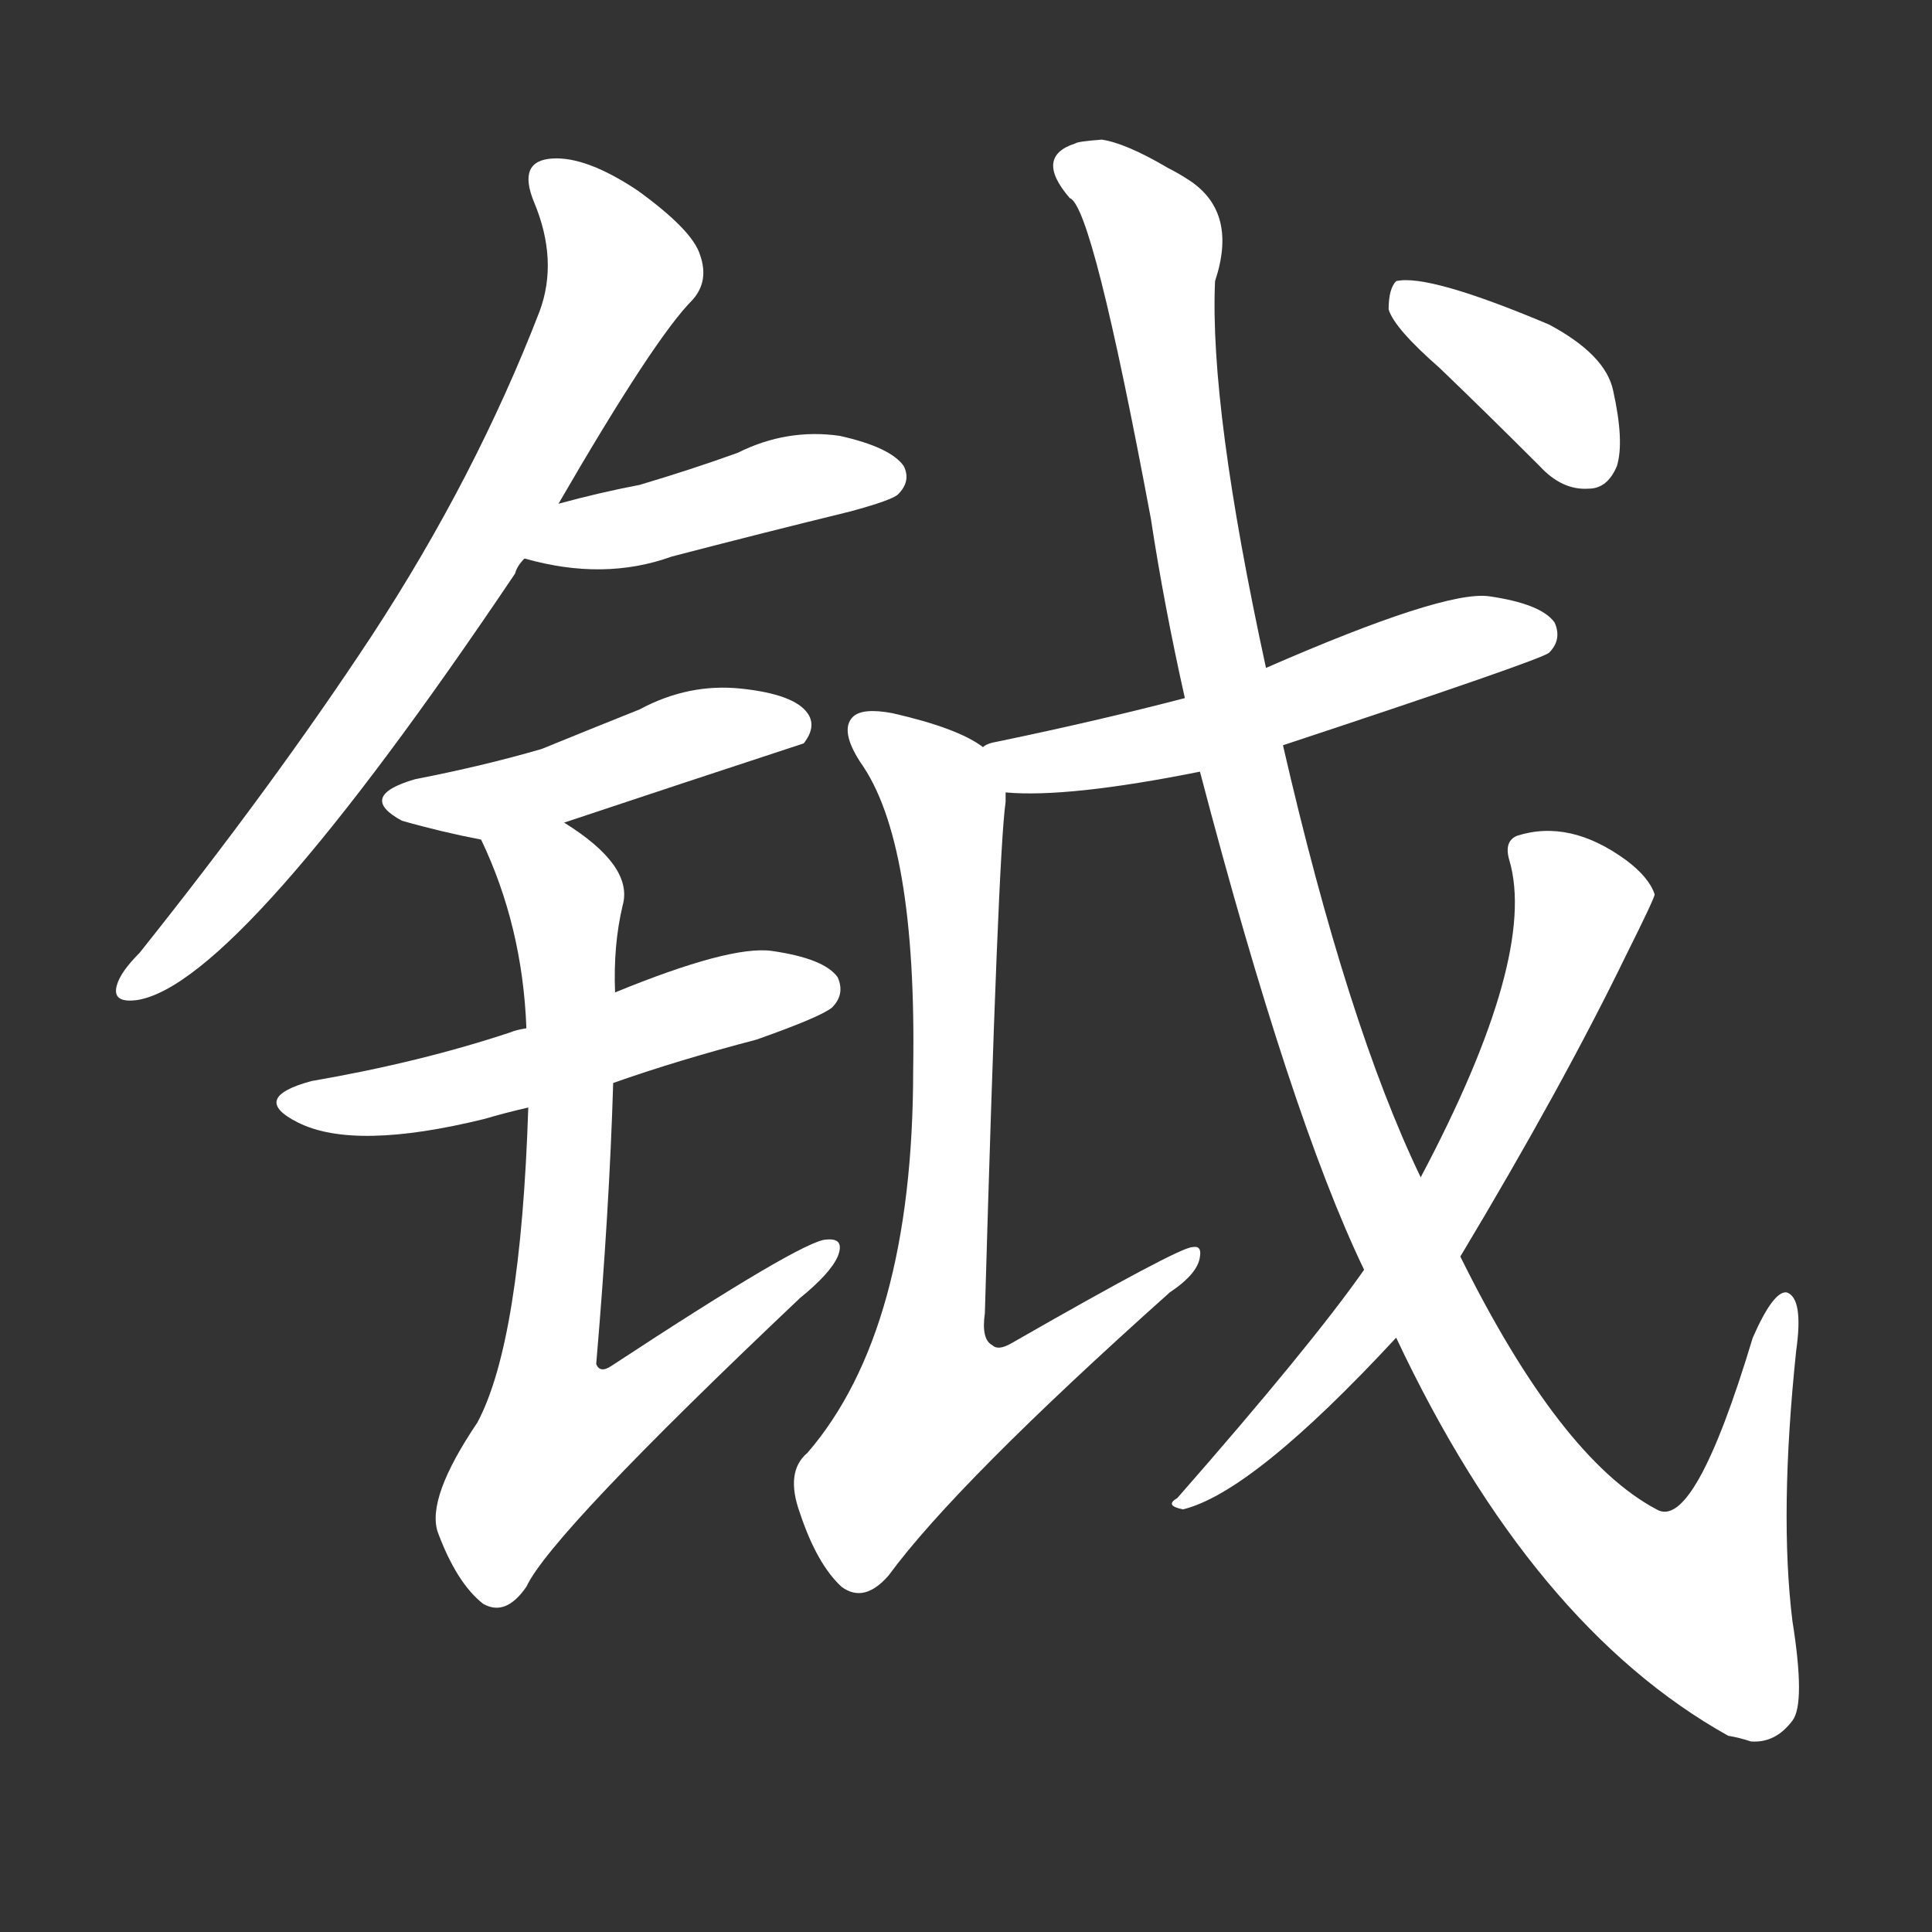 <svg version="1.1" viewBox="0 0 1024 1024" xmlns="http://www.w3.org/2000/svg">
  <rect x="0" y="0" width="1024" height="1024" fill="#333333" stroke="none"/>
  <g transform="scale(1, -1) translate(0, -900)">
    <style type="text/css">
        .stroke1 {fill: #FFFFFF;}
        .stroke2 {fill: #FFFFFF;}
        .stroke3 {fill: #FFFFFF;}
        .stroke4 {fill: #FFFFFF;}
        .stroke5 {fill: #FFFFFF;}
        .stroke6 {fill: #FFFFFF;}
        .stroke7 {fill: #FFFFFF;}
        .stroke8 {fill: #FFFFFF;}
        .stroke9 {fill: #FFFFFF;}
        .stroke10 {fill: #FFFFFF;}
        .stroke11 {fill: #FFFFFF;}
        .stroke12 {fill: #FFFFFF;}
        .stroke13 {fill: #FFFFFF;}
        .stroke14 {fill: #FFFFFF;}
        .stroke15 {fill: #FFFFFF;}
        .stroke16 {fill: #FFFFFF;}
        .stroke17 {fill: #FFFFFF;}
        .stroke18 {fill: #FFFFFF;}
        .stroke19 {fill: #FFFFFF;}
        .stroke20 {fill: #FFFFFF;}
        text {
            font-family: Helvetica;
            font-size: 50px;
            fill: #FFFFFF;}
            paint-order: stroke;
            stroke: #000000;
            stroke-width: 4px;
            stroke-linecap: butt;
            stroke-linejoin: miter;
            font-weight: 800;
        }
    </style>

    <path d="M 296 633 Q 347 721 367 741 Q 376 751 371 765 Q 367 778 338 799 Q 311 817 293 816 Q 274 815 283 793 Q 296 762 286 735 Q 252 647 197 563 Q 145 484 74 395 Q 64 385 62 378 Q 59 368 73 370 Q 127 379 273 596 Q 274 600 278 604 L 296 633 Z" class="stroke1"/>
    <path d="M 278 604 Q 320 592 356 605 Q 402 617 451 629 Q 473 635 476 638 Q 483 645 479 653 Q 472 663 445 669 Q 417 673 391 660 Q 366 651 339 643 Q 318 639 296 633 C 267 625 249 612 278 604 Z" class="stroke2"/>
    <path d="M 299 464 Q 362 485 426 506 Q 433 515 428 522 Q 421 532 393 535 Q 365 538 339 524 Q 314 514 287 503 Q 256 494 220 487 Q 189 478 213 465 Q 234 459 255 455 L 299 464 Z" class="stroke3"/>
    <path d="M 325 326 Q 359 338 401 349 Q 435 361 441 366 Q 448 373 444 382 Q 437 392 409 396 Q 387 399 326 374 L 279 355 Q 273 354 271 353 Q 223 337 165 327 Q 132 318 158 305 Q 188 290 257 307 Q 267 310 280 313 L 325 326 Z" class="stroke4"/>
    <path d="M 280 313 Q 276 189 253 146 Q 226 106 232 88 Q 242 61 256 50 Q 268 43 279 59 Q 292 87 424 212 Q 440 225 444 234 Q 448 244 438 243 Q 426 243 324 176 Q 318 172 316 177 Q 323 259 325 326 L 326 374 Q 325 399 330 420 Q 336 441 299 464 C 275 481 243 483 255 455 Q 277 409 279 355 L 280 313 Z" class="stroke5"/>
    <path d="M 680 505 Q 816 550 821 554 Q 828 561 824 570 Q 817 580 789 584 Q 765 587 671 546 L 628 530 Q 582 518 529 507 Q 523 506 521 504 C 493 494 503 482 533 480 Q 566 477 636 491 L 680 505 Z" class="stroke6"/>
    <path d="M 521 504 Q 508 514 473 522 Q 457 525 452 520 Q 445 513 456 496 Q 486 454 484 333 Q 484 195 428 130 Q 416 120 424 98 Q 433 71 446 59 Q 458 50 471 65 Q 507 114 620 215 Q 635 225 636 234 Q 637 240 632 239 Q 625 239 536 188 Q 529 184 526 187 Q 520 190 522 204 Q 529 448 533 475 Q 533 478 533 480 C 534 497 534 497 521 504 Z" class="stroke7"/>
    <path d="M 740 191 Q 812 38 916 -20 Q 922 -21 928 -23 Q 941 -24 950 -12 Q 957 -3 950 41 Q 943 98 952 184 Q 956 212 947 215 Q 940 216 929 191 Q 898 88 878 100 Q 827 127 774 234 L 753 276 Q 714 357 680 505 L 671 546 Q 641 684 644 751 Q 656 787 631 804 Q 625 808 619 811 Q 597 824 584 826 Q 571 825 570 824 Q 548 817 567 795 Q 579 791 610 625 Q 617 579 628 530 L 636 491 Q 684 308 723 227 L 740 191 Z" class="stroke8"/>
    <path d="M 723 227 Q 695 187 624 106 Q 617 102 627 100 Q 664 109 740 191 L 774 234 Q 828 324 862 394 Q 877 424 877 426 Q 874 435 862 444 Q 832 466 804 457 Q 797 454 800 444 Q 815 393 753 276 L 723 227 Z" class="stroke9"/>
    <path d="M 763 705 Q 788 681 816 653 Q 828 640 842 641 Q 852 641 857 653 Q 861 666 855 693 Q 851 712 821 728 Q 757 755 740 751 Q 736 747 736 736 Q 739 726 763 705 Z" class="stroke10"/>
</g></svg>